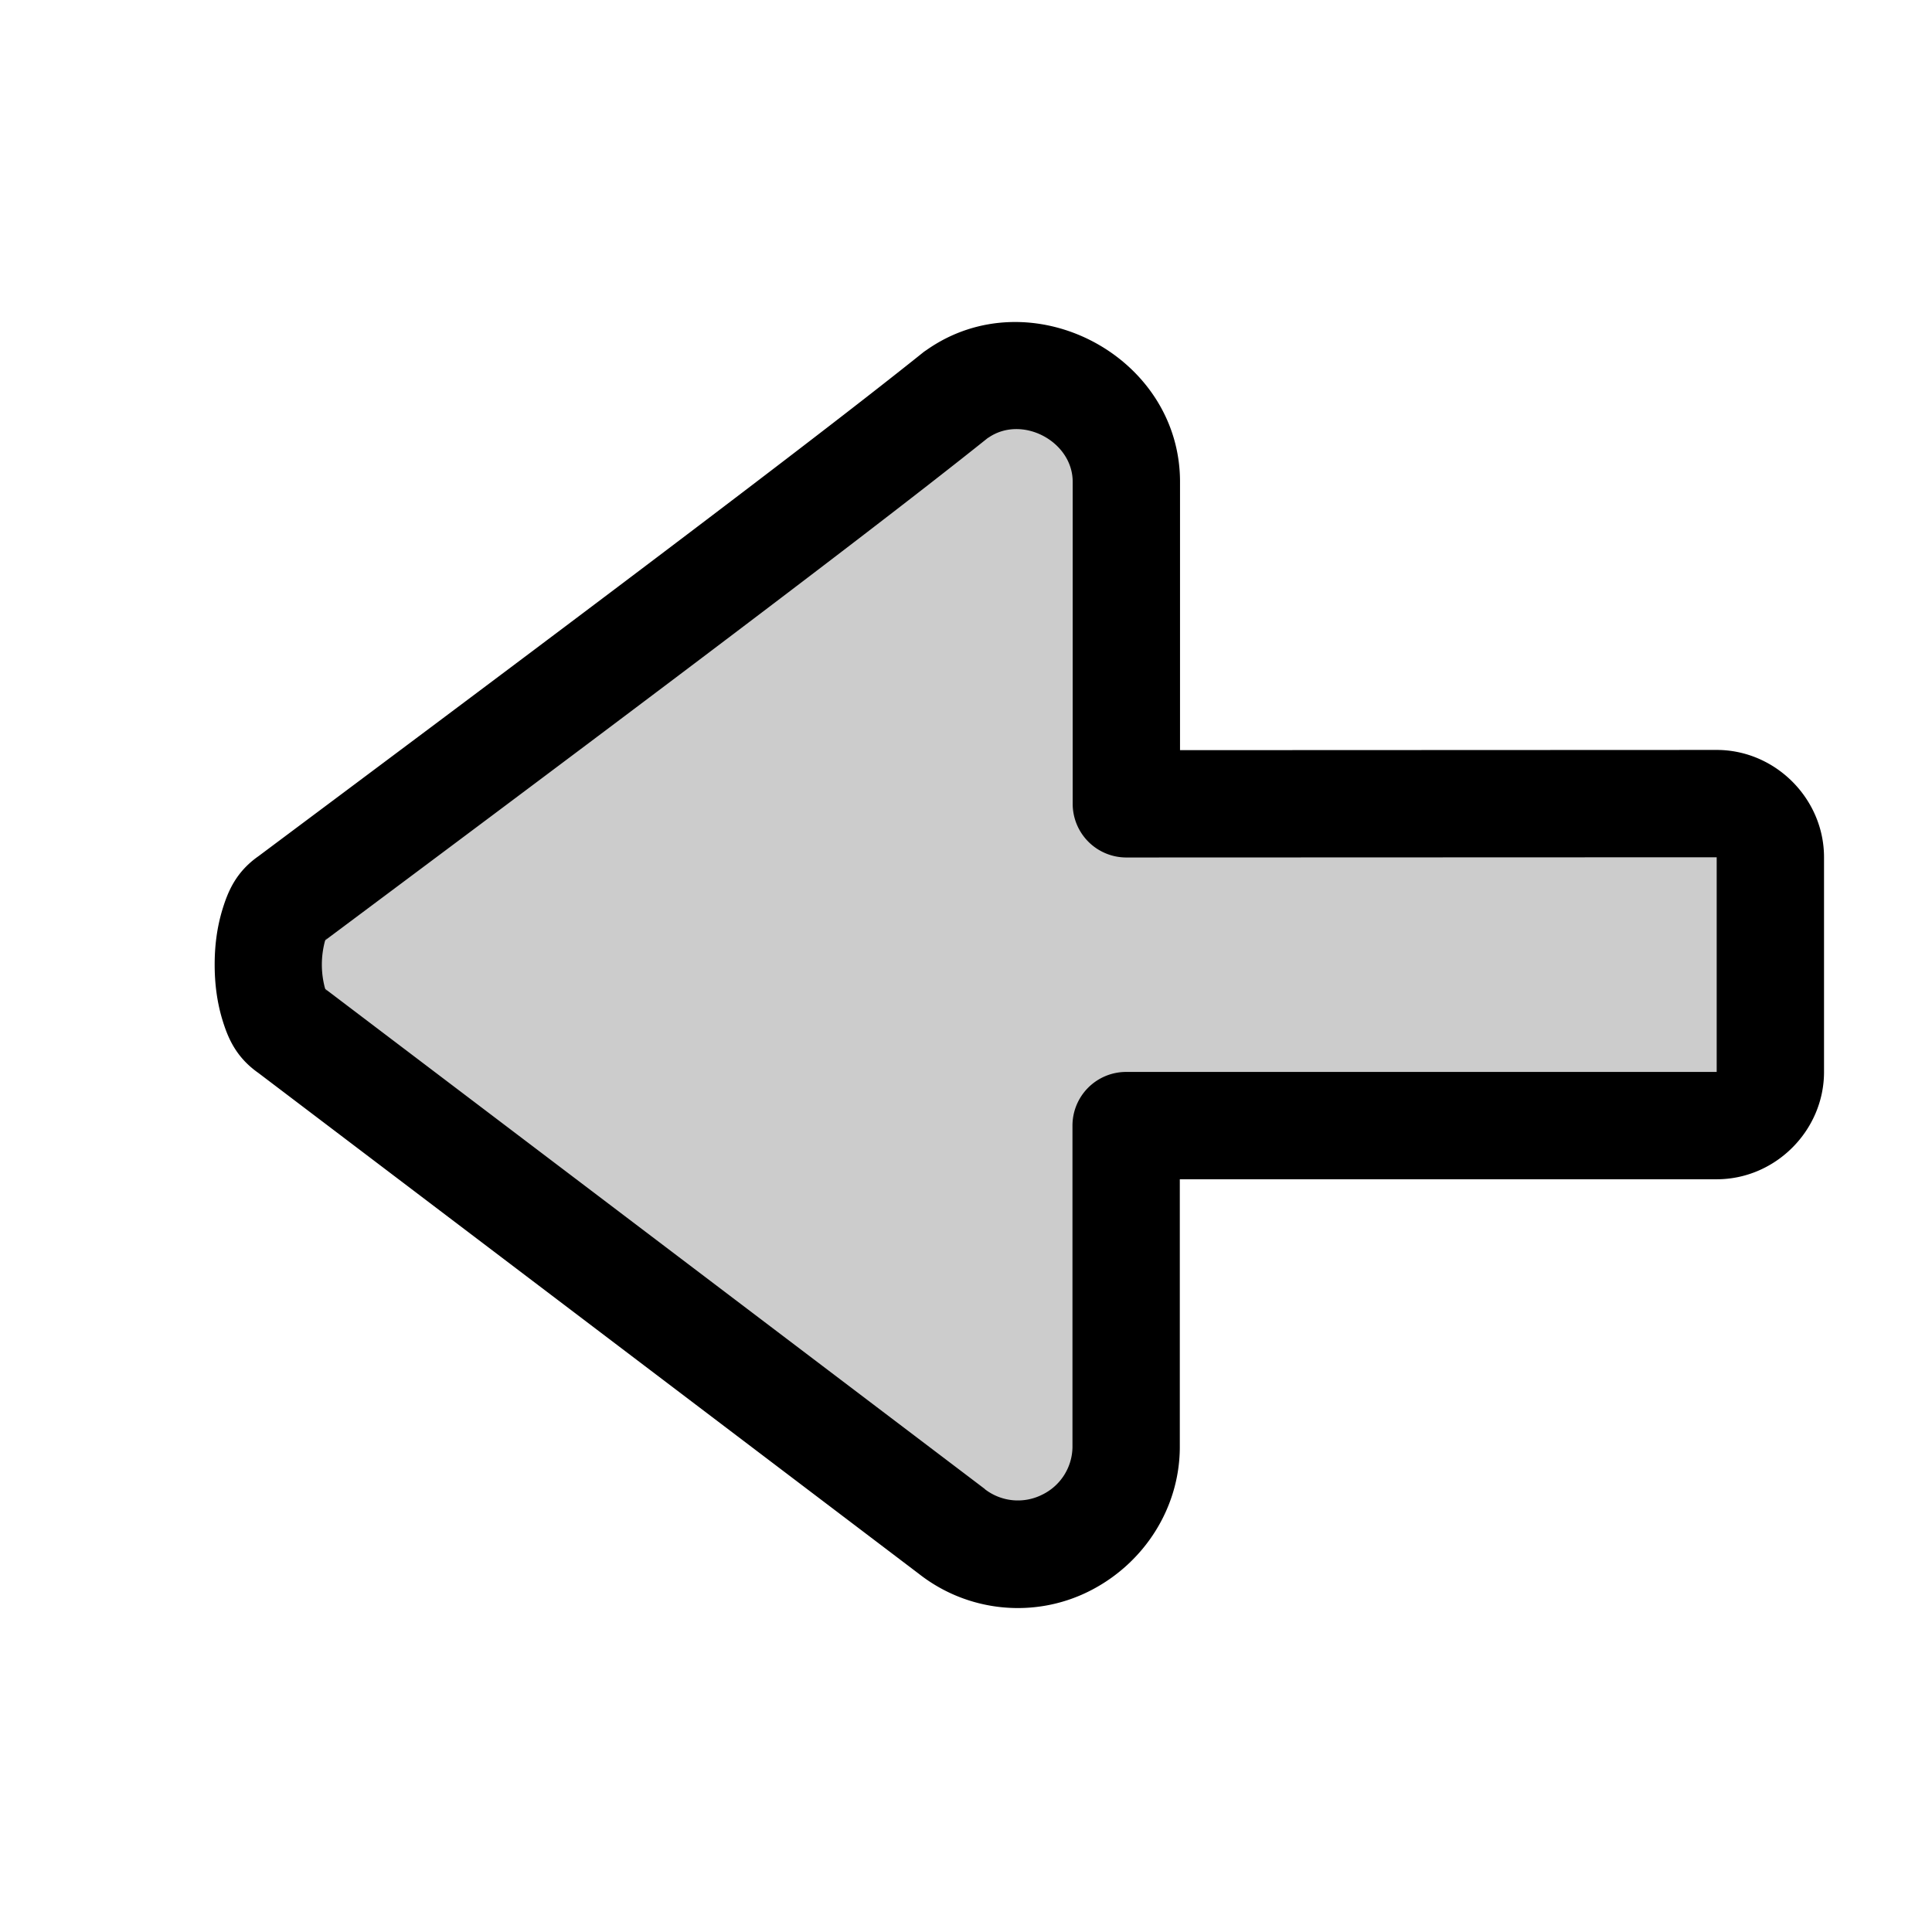 <svg xmlns="http://www.w3.org/2000/svg" viewBox="0 0 18 18" fill="currentColor" height="18px" width="18px">
    <path d="M9.954 14.358a.982.982 0 0 0 .545-.87v-3H16a.5.5 0 0 0 .5-.5V7.988a.5.5 0 0 0-.5-.5l-5.5.002v-3c0-.78-.937-1.268-1.576-.818a.5.5 0 0 0-.051.039L2.876 8.208l.05-.041a1.004 1.004 0 0 0 0 1.64l-.05-.04 6 4.5a.984.984 0 0 0 1.078.09z" opacity=".2"/>
    <path d="M16.994 7.987c0-.546-.454-1-1-1l-5 .002v-2.5c0-1.18-1.397-1.907-2.363-1.227a.5.5 0 0 0-.026.018c-1.227.985-4.286 3.269-6.197 4.697-.214.15-.287.336-.338.504-.05.168-.07.336-.07.506 0 .17.02.34.07.508.051.168.124.352.338.502l6.153 4.666c.465.365 1.097.419 1.61.15.494-.258.816-.764.821-1.32a.5.5 0 0 0 0-.006v-2.5h5.002c.547 0 1-.454 1-1zm-1 0v2h-5.502a.5.5 0 0 0-.5.5v2.996a.5.5 0 0 1-.283.443.503.503 0 0 1-.531-.05.5.5 0 0 0-.006-.006L2.996 9.188a.5.5 0 0 0-.016-.012c.086.06.061.073.047.028a.844.844 0 0 1 0-.434c.014-.046.039-.032-.047.027a.5.5 0 0 0 .014-.01c1.902-1.42 4.928-3.68 6.211-4.708h.002c.312-.218.787.031.787.41v3a.5.5 0 0 0 .5.5z"/>
</svg>
